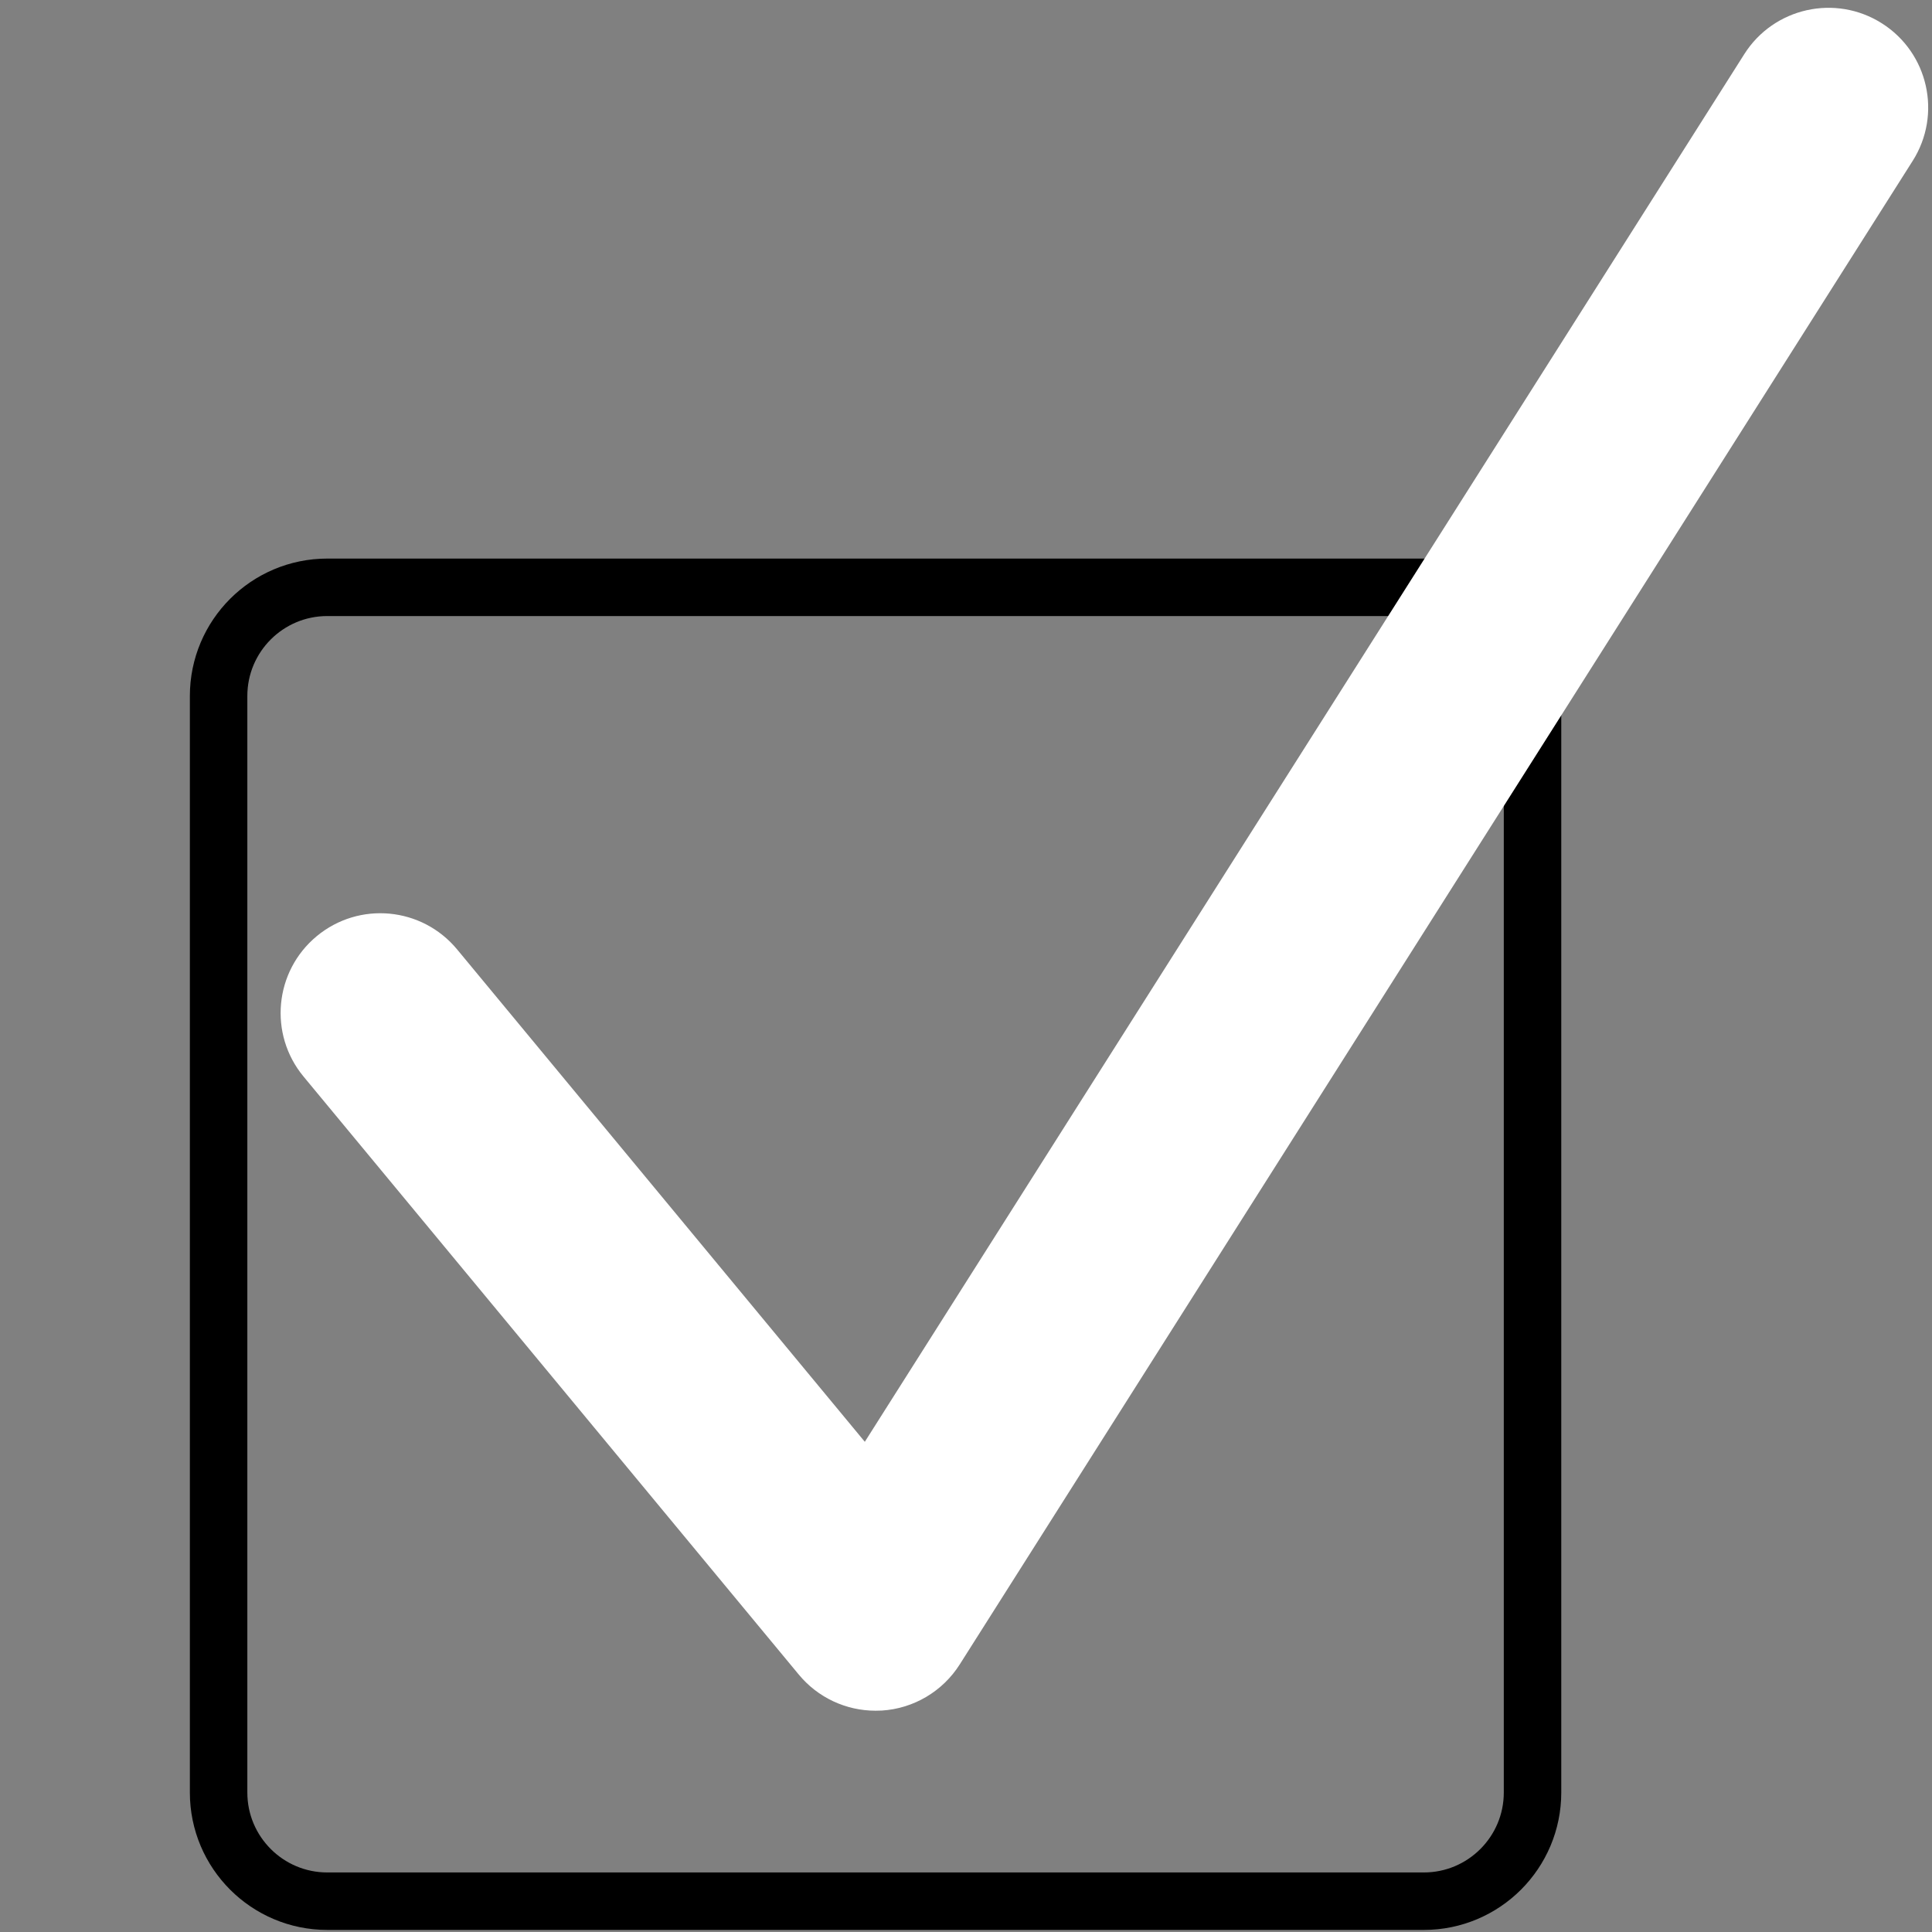 <?xml version="1.0" encoding="UTF-8" standalone="no"?>
<!-- Created with Inkscape (http://www.inkscape.org/) -->

<svg
   xmlns:dc="http://purl.org/dc/elements/1.1/"
   xmlns:cc="http://creativecommons.org/ns#"
   xmlns:rdf="http://www.w3.org/1999/02/22-rdf-syntax-ns#"
   xmlns:svg="http://www.w3.org/2000/svg"
   xmlns="http://www.w3.org/2000/svg"
   xmlns:sodipodi="http://sodipodi.sourceforge.net/DTD/sodipodi-0.dtd"
   xmlns:inkscape="http://www.inkscape.org/namespaces/inkscape"
   version="1.1"
   id="svg2"
   xml:space="preserve"
   width="666.667"
   height="666.667"
   viewBox="0 0 666.667 666.667"
   sodipodi:docname="checked-hovered.svg"
   inkscape:version="0.92.3 (2405546, 2018-03-11)"><rect x="0" y="0" width="666.667" height="666.667" fill="#808080" stroke="none"/><defs
     id="defs6"><clipPath
       clipPathUnits="userSpaceOnUse"
       id="clipPath20"><path
         d="M 0,500 H 500 V 0 H 0 Z"
         id="path18"
         inkscape:connector-curvature="0" /></clipPath><clipPath
       clipPathUnits="userSpaceOnUse"
       id="clipPath96"><path
         d="M 141.91,96.778 H 362.877 V 87.558 H 141.91 Z"
         id="path94"
         inkscape:connector-curvature="0" /></clipPath><clipPath
       clipPathUnits="userSpaceOnUse"
       id="clipPath116"><path
         d="m 346.26,197.035 h 72.709 V 97.677 H 346.26 Z"
         id="path114"
         inkscape:connector-curvature="0" /></clipPath><clipPath
       clipPathUnits="userSpaceOnUse"
       id="clipPath236"><path
         d="M 95.958,191.409 H 168.667 V 93.242 H 95.958 Z"
         id="path234"
         inkscape:connector-curvature="0" /></clipPath><clipPath
       clipPathUnits="userSpaceOnUse"
       id="clipPath272"><path
         d="m 243.41,413.316 h 22.175 V 388.451 H 243.41 Z"
         id="path270"
         inkscape:connector-curvature="0" /></clipPath><clipPath
       clipPathUnits="userSpaceOnUse"
       id="clipPath292"><path
         d="M 185.172,390.61 H 319.61 V 371.707 H 185.172 Z"
         id="path290"
         inkscape:connector-curvature="0" /></clipPath><clipPath
       clipPathUnits="userSpaceOnUse"
       id="clipPath308"><path
         d="M 212.682,342.35 H 327.088 V 125.24 H 212.682 Z"
         id="path306"
         inkscape:connector-curvature="0" /></clipPath><clipPath
       clipPathUnits="userSpaceOnUse"
       id="clipPath464"><path
         d="m 222.248,42.656 h 89.361 v -6.118 h -89.361 z"
         id="path462"
         inkscape:connector-curvature="0" /></clipPath><clipPath
       clipPathUnits="userSpaceOnUse"
       id="clipPath548"><path
         d="m 250.448,119.713 h 8.419 V 61.818 h -8.419 z"
         id="path546"
         inkscape:connector-curvature="0" /></clipPath><clipPath
       clipPathUnits="userSpaceOnUse"
       id="clipPath568"><path
         d="m 232.221,167.794 h 15.794 v -24.191 h -15.794 z"
         id="path566"
         inkscape:connector-curvature="0" /></clipPath><clipPath
       clipPathUnits="userSpaceOnUse"
       id="clipPath584"><path
         d="m 254.039,186.769 h 5.141 v -2.154 h -5.141 z"
         id="path582"
         inkscape:connector-curvature="0" /></clipPath><clipPath
       clipPathUnits="userSpaceOnUse"
       id="clipPath600"><path
         d="m 248.742,177.804 h 28.883 v -46.225 h -28.883 z"
         id="path598"
         inkscape:connector-curvature="0" /></clipPath><clipPath
       clipPathUnits="userSpaceOnUse"
       id="clipPath636"><path
         d="m 192.294,198.465 h 5.646 v -6.368 h -5.646 z"
         id="path634"
         inkscape:connector-curvature="0" /></clipPath><clipPath
       clipPathUnits="userSpaceOnUse"
       id="clipPath652"><path
         d="m 192.294,198.465 h 74.943 v -95.127 h -74.943 z"
         id="path650"
         inkscape:connector-curvature="0" /></clipPath><clipPath
       clipPathUnits="userSpaceOnUse"
       id="clipPath696"><path
         d="m 330.296,80.81 h 42.525 v -3.747 h -42.525 z"
         id="path694"
         inkscape:connector-curvature="0" /></clipPath><clipPath
       clipPathUnits="userSpaceOnUse"
       id="clipPath732"><path
         d="m 364.383,203.395 h 8.478 v -34.151 h -8.478 z"
         id="path730"
         inkscape:connector-curvature="0" /></clipPath><clipPath
       clipPathUnits="userSpaceOnUse"
       id="clipPath756"><path
         d="m 352.894,164.913 h 12.067 v -33.951 h -12.067 z"
         id="path754"
         inkscape:connector-curvature="0" /></clipPath><clipPath
       clipPathUnits="userSpaceOnUse"
       id="clipPath800"><path
         d="m 341.657,203.677 h 6.375 v -35.41 h -6.375 z"
         id="path798"
         inkscape:connector-curvature="0" /></clipPath><clipPath
       clipPathUnits="userSpaceOnUse"
       id="clipPath824"><path
         d="m 304.494,196.459 h 28.662 v -13.672 h -28.662 z"
         id="path822"
         inkscape:connector-curvature="0" /></clipPath><clipPath
       clipPathUnits="userSpaceOnUse"
       id="clipPath860"><path
         d="M 84.374,83.108 H 154.136 V 78.332 H 84.374 Z"
         id="path858"
         inkscape:connector-curvature="0" /></clipPath><clipPath
       clipPathUnits="userSpaceOnUse"
       id="clipPath896"><path
         d="m 122.314,225.626 h 34.073 v -13.152 h -34.073 z"
         id="path894"
         inkscape:connector-curvature="0" /></clipPath><clipPath
       clipPathUnits="userSpaceOnUse"
       id="clipPath940"><path
         d="m 101.781,212.624 h 6.403 v -20.1 h -6.403 z"
         id="path938"
         inkscape:connector-curvature="0" /></clipPath><clipPath
       clipPathUnits="userSpaceOnUse"
       id="clipPath956"><path
         d="m 120.577,217.637 h 7.614 v -6.03 h -7.614 z"
         id="path954"
         inkscape:connector-curvature="0" /></clipPath><clipPath
       clipPathUnits="userSpaceOnUse"
       id="clipPath984"><path
         d="M 93.773,208.093 H 111.688 V 186.841 H 93.773 Z"
         id="path982"
         inkscape:connector-curvature="0" /></clipPath><clipPath
       clipPathUnits="userSpaceOnUse"
       id="clipPath1036"><path
         d="M 0,500 H 500 V 0 H 0 Z"
         id="path1034"
         inkscape:connector-curvature="0" /></clipPath></defs><sodipodi:namedview
     pagecolor="#ffffff"
     bordercolor="#666666"
     borderopacity="1"
     objecttolerance="10"
     gridtolerance="10"
     guidetolerance="10"
     inkscape:pageopacity="0"
     inkscape:pageshadow="2"
     inkscape:window-width="1366"
     inkscape:window-height="706"
     id="namedview4"
     showgrid="false"
     inkscape:zoom="0.76949998"
     inkscape:cx="247.37547"
     inkscape:cy="209.07826"
     inkscape:window-x="0"
     inkscape:window-y="32"
     inkscape:window-maximized="1"
     inkscape:current-layer="g10" /><g
     id="g10"
     inkscape:groupmode="layer"
     inkscape:label="2159060"
     transform="matrix(1.333,0,0,-1.333,0,666.667)"><g
       id="g426"
       transform="matrix(13.392,0,0,13.392,368.567,7.975)"
       style="stroke:#000000;stroke-opacity:1"><path
         d="m 0,0 h -21.194 c -1.161,0 -2.102,0.941 -2.102,2.102 v 21.193 c 0,1.162 0.941,2.102 2.102,2.102 H 0 c 1.161,0 2.102,-0.94 2.102,-2.102 V 2.102 C 2.102,0.941 1.161,0 0,0 Z"
         style="fill:none;stroke:#000000;stroke-width:1.111;stroke-linecap:butt;stroke-linejoin:miter;stroke-miterlimit:10;stroke-dasharray:none;stroke-opacity:1"
         id="path428"
         inkscape:connector-curvature="0" /></g><g
       id="g442"
       transform="matrix(13.392,0,0,13.392,226.655,57.284)"
       style="fill:#ffffff"><path
         d="m 0,0 c -0.572,0 -1.117,0.254 -1.484,0.698 l -9.574,11.561 c -0.678,0.819 -0.564,2.034 0.256,2.713 0.82,0.679 2.033,0.565 2.713,-0.256 l 7.881,-9.518 17,26.823 c 0.57,0.9 1.762,1.165 2.659,0.596 0.899,-0.569 1.166,-1.76 0.596,-2.659 L 1.627,0.895 C 1.297,0.374 0.737,0.042 0.122,0.003 0.082,0.001 0.041,0 0,0"
         style="fill:#ffffff;fill-opacity:1;fill-rule:nonzero;stroke:none"
         id="path444"
         inkscape:connector-curvature="0" /></g></g></svg>